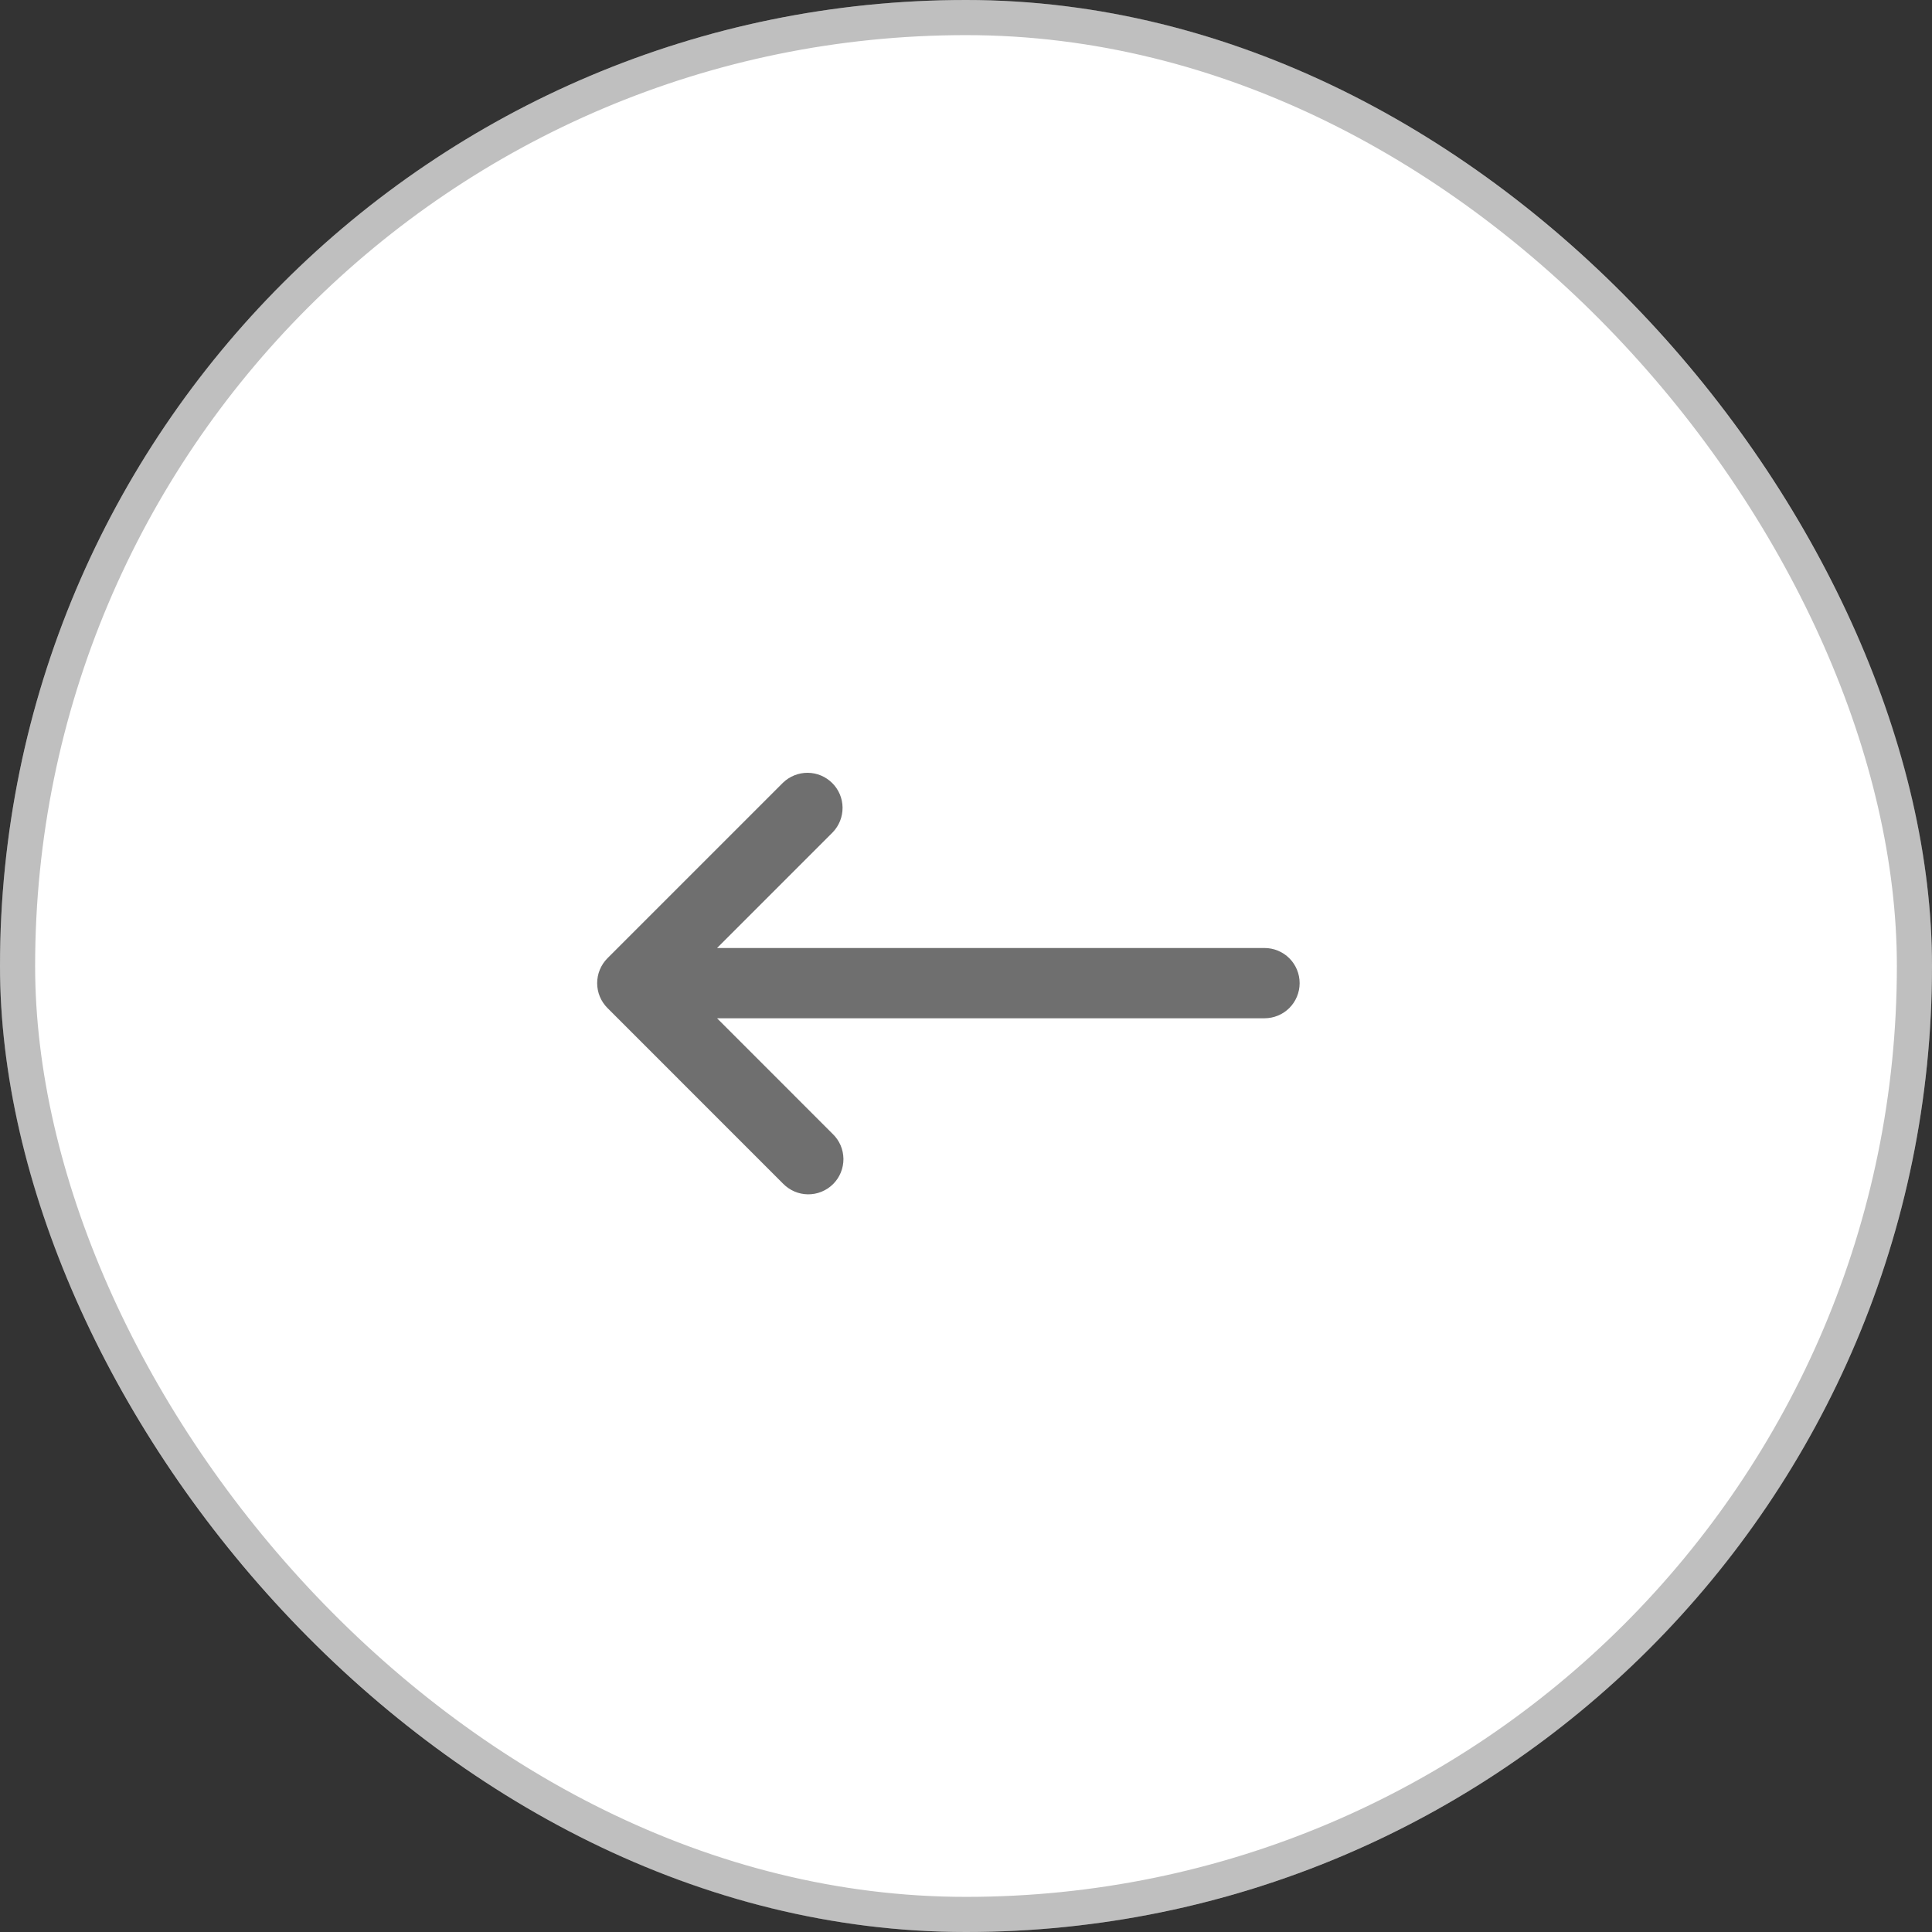 <svg width="55" height="55" viewBox="0 0 55 55" fill="none" xmlns="http://www.w3.org/2000/svg">
<rect x="0" y="0" width="55" height="55" fill="#333333" stroke="none"/>
<rect width="55" height="55" rx="27.5" fill="white"/>
<rect x="0.5" y="0.5" width="54" height="54" rx="27" stroke="black" stroke-opacity="0.25"/>
<path d="M36.998 27.988C36.998 28.253 36.893 28.507 36.706 28.695C36.518 28.882 36.264 28.988 35.998 28.988H20.413L23.705 32.281C23.801 32.373 23.877 32.483 23.93 32.605C23.982 32.727 24.009 32.858 24.011 32.991C24.012 33.124 23.986 33.256 23.936 33.379C23.886 33.502 23.812 33.613 23.718 33.707C23.624 33.801 23.512 33.875 23.389 33.925C23.267 33.976 23.135 34.001 23.002 34C22.869 33.999 22.738 33.971 22.616 33.919C22.494 33.866 22.384 33.79 22.291 33.695L17.292 28.695C17.105 28.507 17 28.253 17 27.988C17 27.723 17.105 27.468 17.292 27.28L22.291 22.281C22.48 22.099 22.733 21.998 22.995 22C23.257 22.002 23.508 22.108 23.693 22.293C23.879 22.478 23.984 22.729 23.986 22.991C23.988 23.253 23.888 23.506 23.705 23.695L20.413 26.988H35.998C36.264 26.988 36.518 27.093 36.706 27.281C36.893 27.468 36.998 27.723 36.998 27.988Z" fill="#6F6F6F"/>
</svg>
